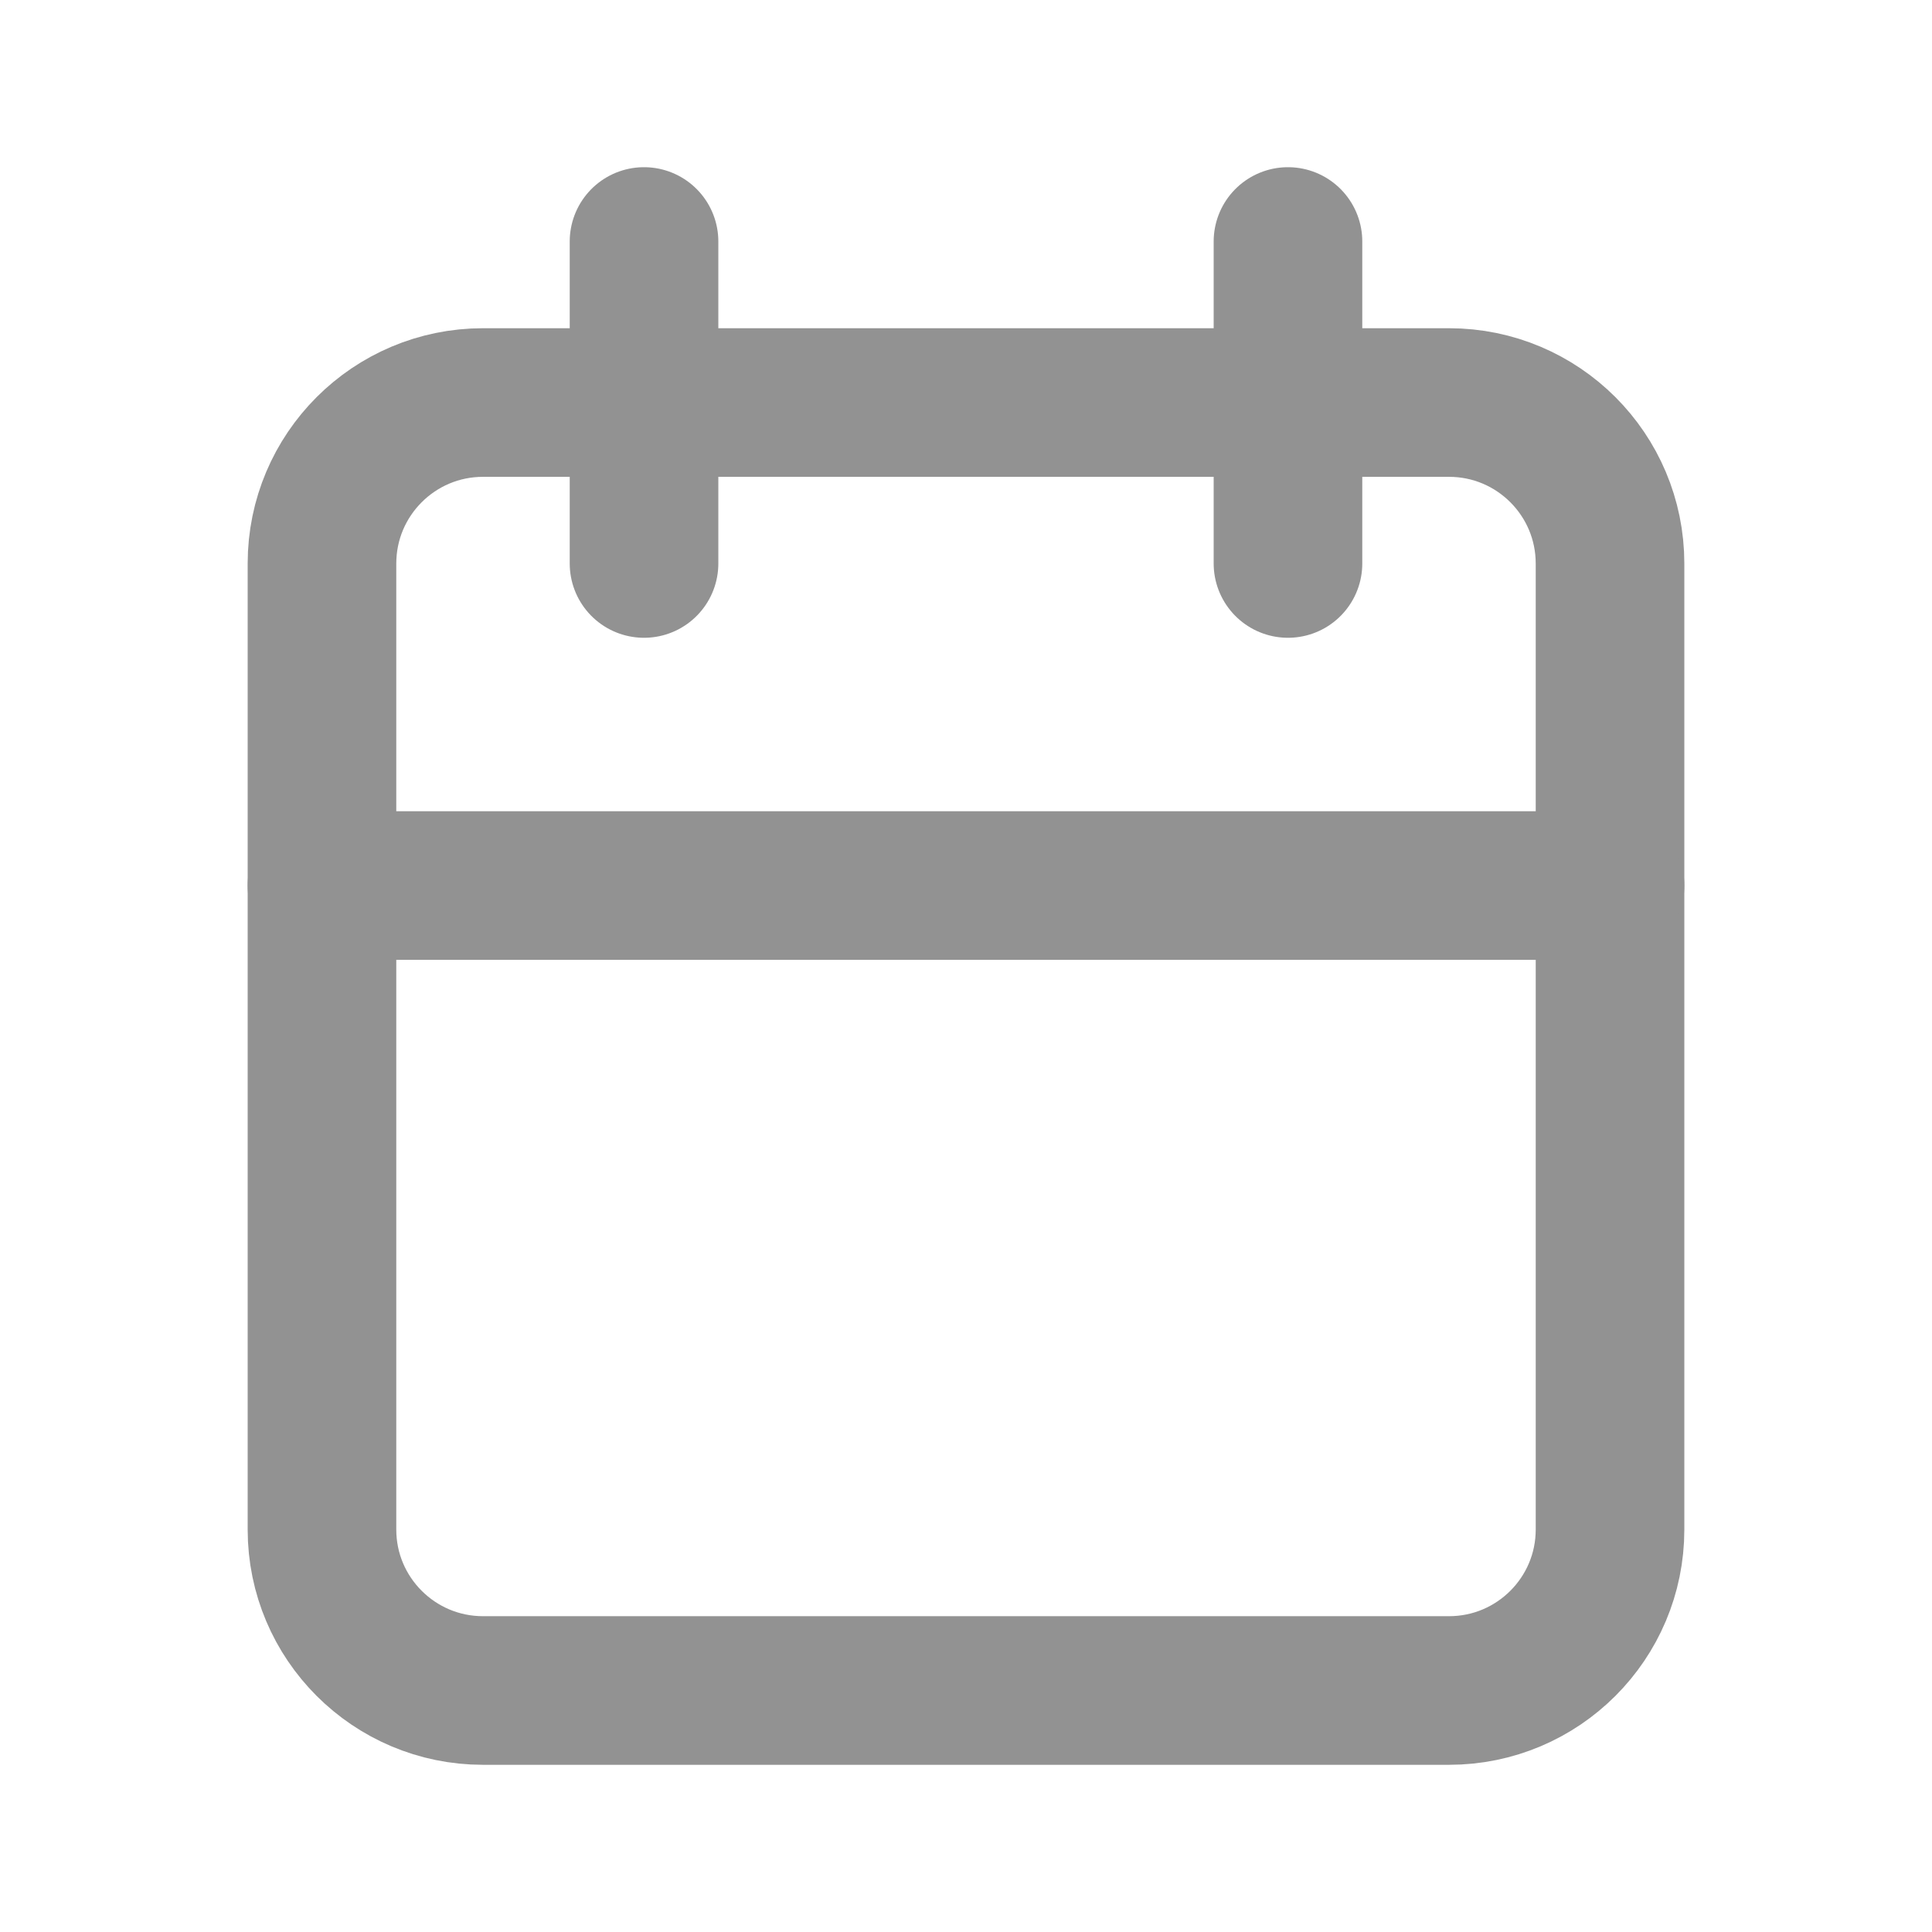 <svg width="26" height="26" viewBox="0 0 26 26" fill="none" xmlns="http://www.w3.org/2000/svg">
<path d="M19.5 5.417H6.5C5.304 5.417 4.333 6.387 4.333 7.584V20.584C4.333 21.78 5.304 22.75 6.5 22.75H19.5C20.697 22.75 21.667 21.78 21.667 20.584V7.584C21.667 6.387 20.697 5.417 19.5 5.417Z" stroke="#929292" stroke-width="2" stroke-linecap="round" stroke-linejoin="round"/>
<path d="M17.333 3.25V7.583" stroke="#929292" stroke-width="2" stroke-linecap="round" stroke-linejoin="round"/>
<path d="M8.667 3.25V7.583" stroke="#929292" stroke-width="2" stroke-linecap="round" stroke-linejoin="round"/>
<path d="M4.333 11.917H21.667" stroke="#929292" stroke-width="2" stroke-linecap="round" stroke-linejoin="round"/>
</svg>
